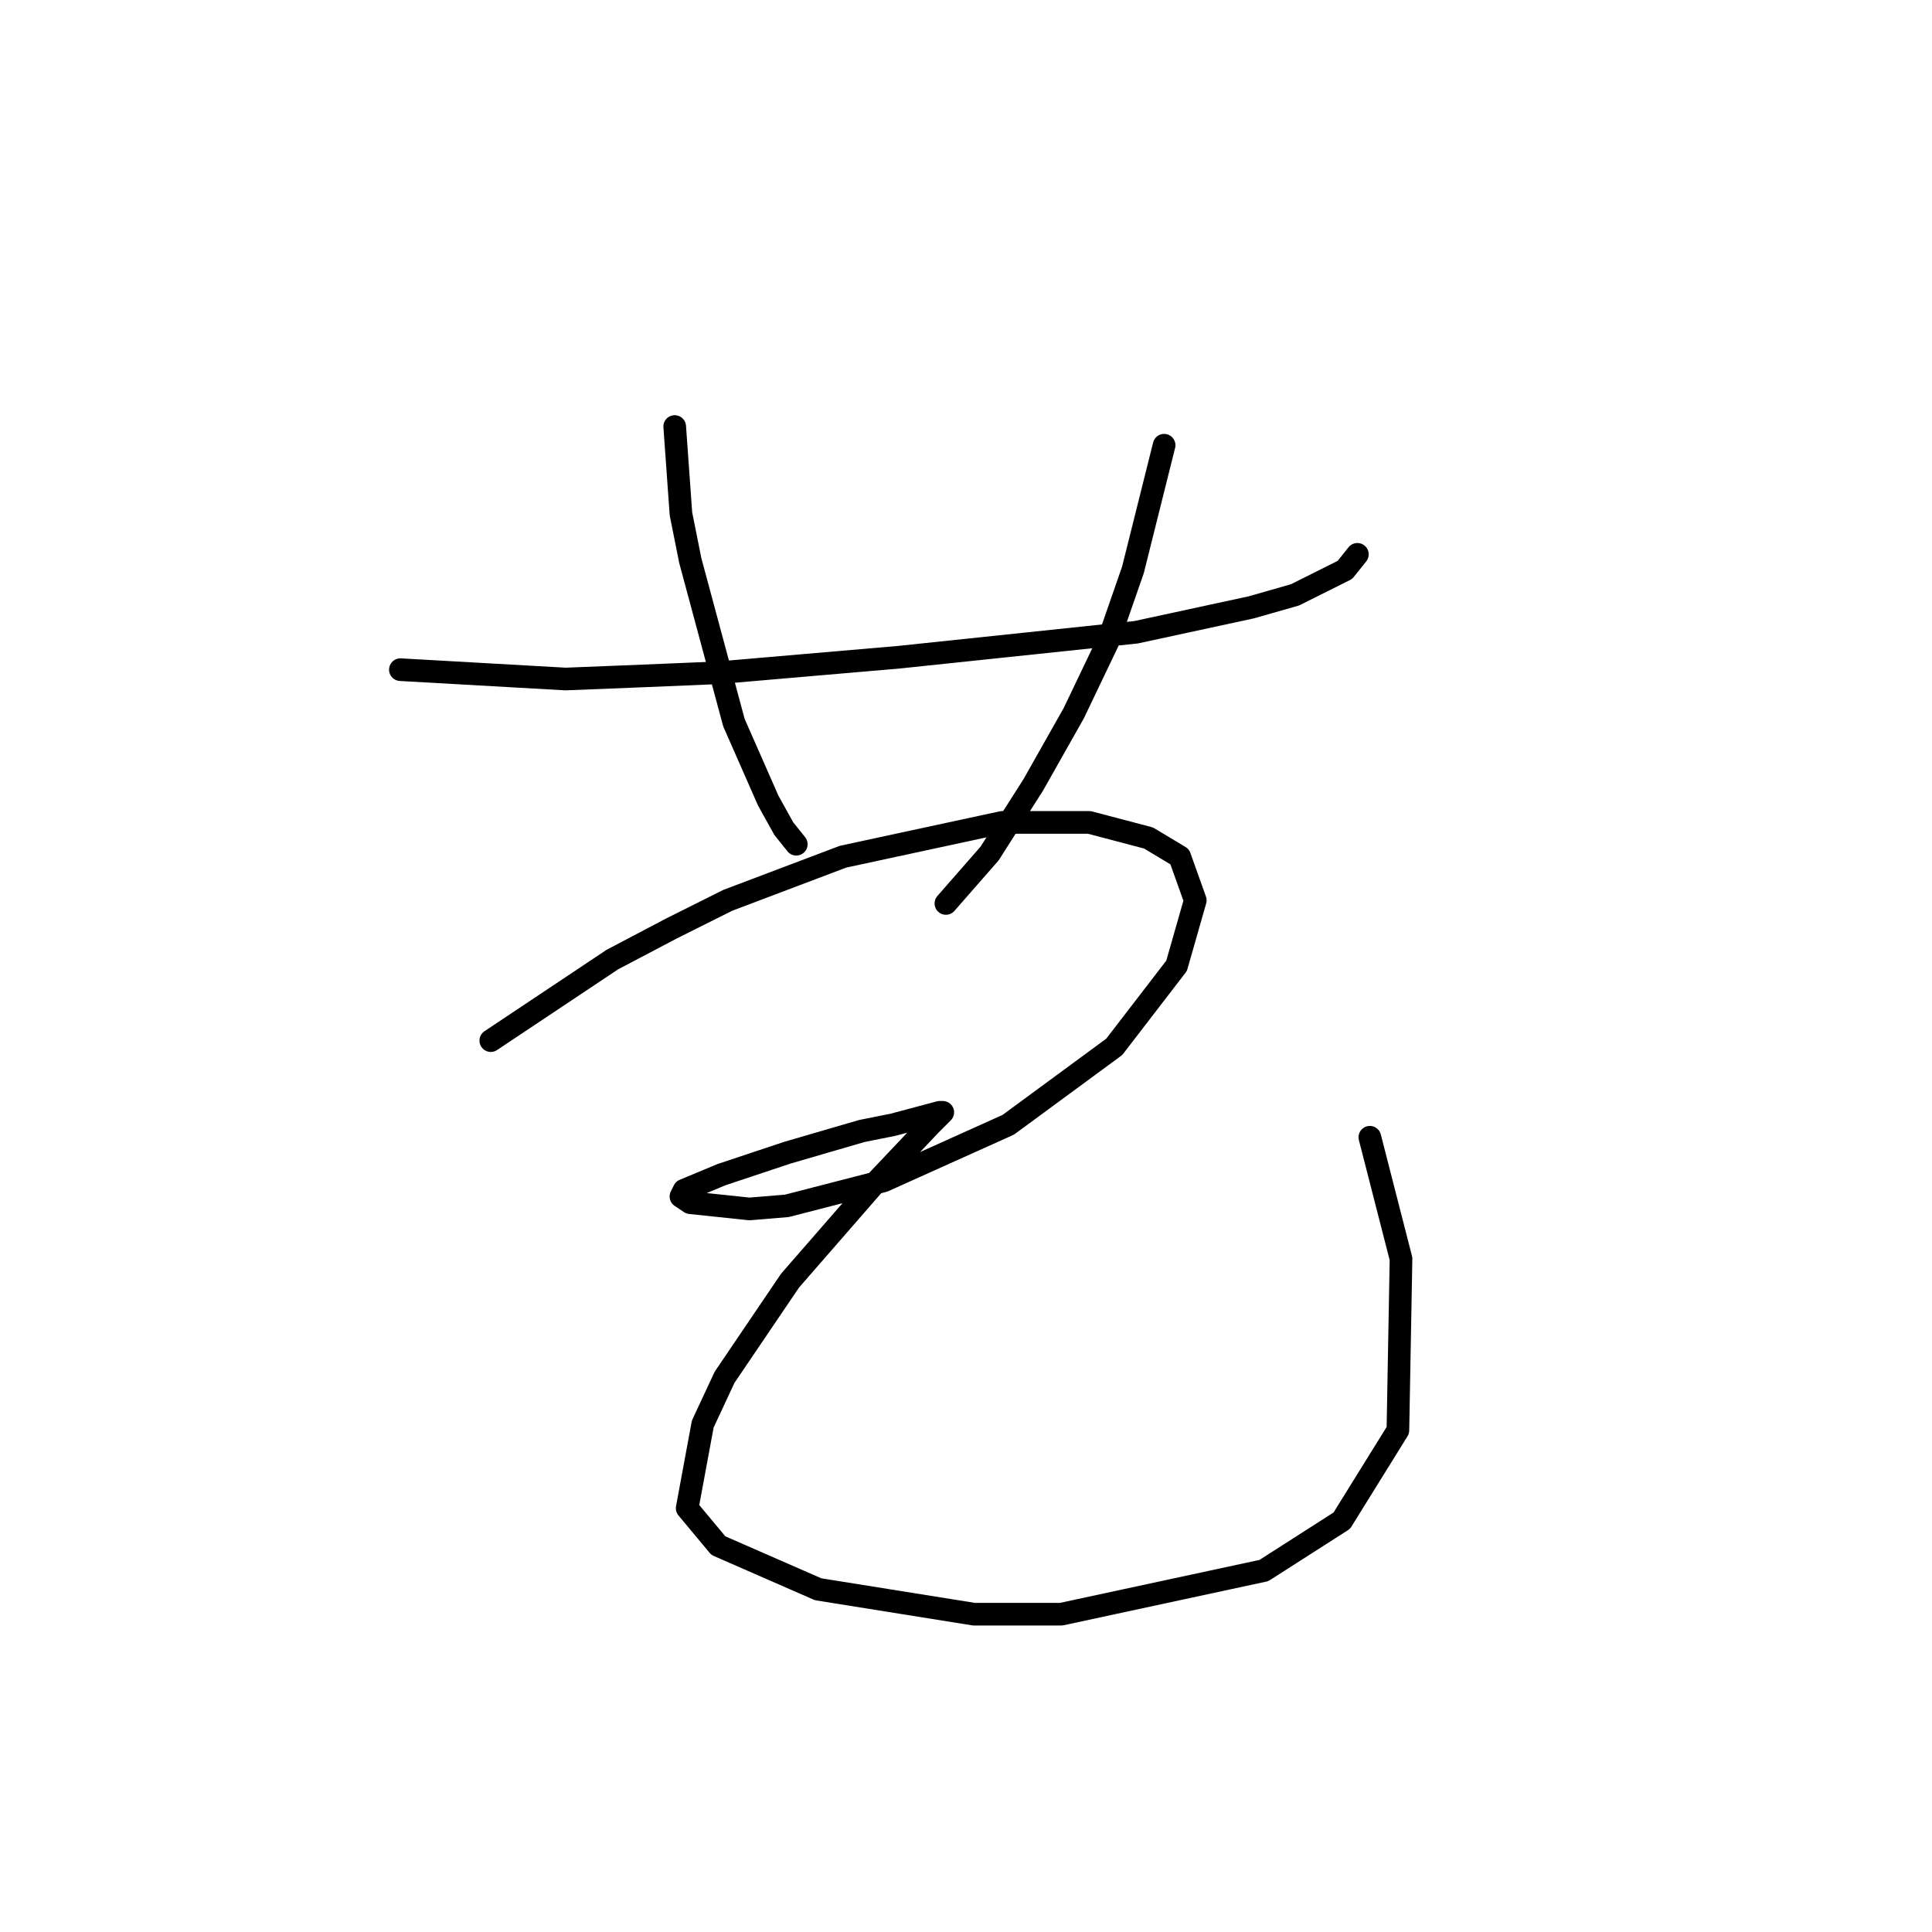 <?xml version="1.0" standalone="no"?>
    <svg width="256" height="256" xmlns="http://www.w3.org/2000/svg" version="1.1">
    <polyline stroke="black" stroke-width="3" stroke-linecap="round" fill="transparent" stroke-linejoin="round" points="53.053 88.734 74.945 89.974 85.271 89.561 95.184 89.147 119.141 87.082 150.533 83.778 165.816 80.473 171.599 78.821 178.208 75.517 179.86 73.452 179.86 73.452 " />
        <polyline stroke="black" stroke-width="3" stroke-linecap="round" fill="transparent" stroke-linejoin="round" points="89.402 56.516 90.228 68.082 91.467 74.278 97.25 95.756 101.793 106.083 103.858 109.8 105.511 111.865 105.511 111.865 " />
        <polyline stroke="black" stroke-width="3" stroke-linecap="round" fill="transparent" stroke-linejoin="round" points="154.251 58.995 150.12 75.517 146.816 85.017 142.272 94.517 136.903 104.017 131.12 113.104 125.337 119.713 125.337 119.713 " />
        <polyline stroke="black" stroke-width="3" stroke-linecap="round" fill="transparent" stroke-linejoin="round" points="65.032 137.887 81.141 127.148 88.989 123.018 96.424 119.3 111.706 113.517 132.772 108.974 144.337 108.974 152.185 111.039 156.316 113.517 158.381 119.3 155.903 127.974 147.642 138.714 133.598 149.04 117.076 156.475 104.271 159.779 99.315 160.192 91.467 159.366 90.228 158.54 90.641 157.714 95.597 155.649 104.271 152.757 114.185 149.866 118.315 149.04 124.511 147.388 124.924 147.388 123.272 149.04 115.837 156.888 104.685 169.692 96.01 182.497 93.119 188.693 91.054 199.845 95.184 204.802 108.402 210.584 129.055 213.889 140.62 213.889 167.468 208.106 177.794 201.497 185.229 189.519 185.642 166.801 181.512 150.692 181.512 150.692 " />
        </svg>